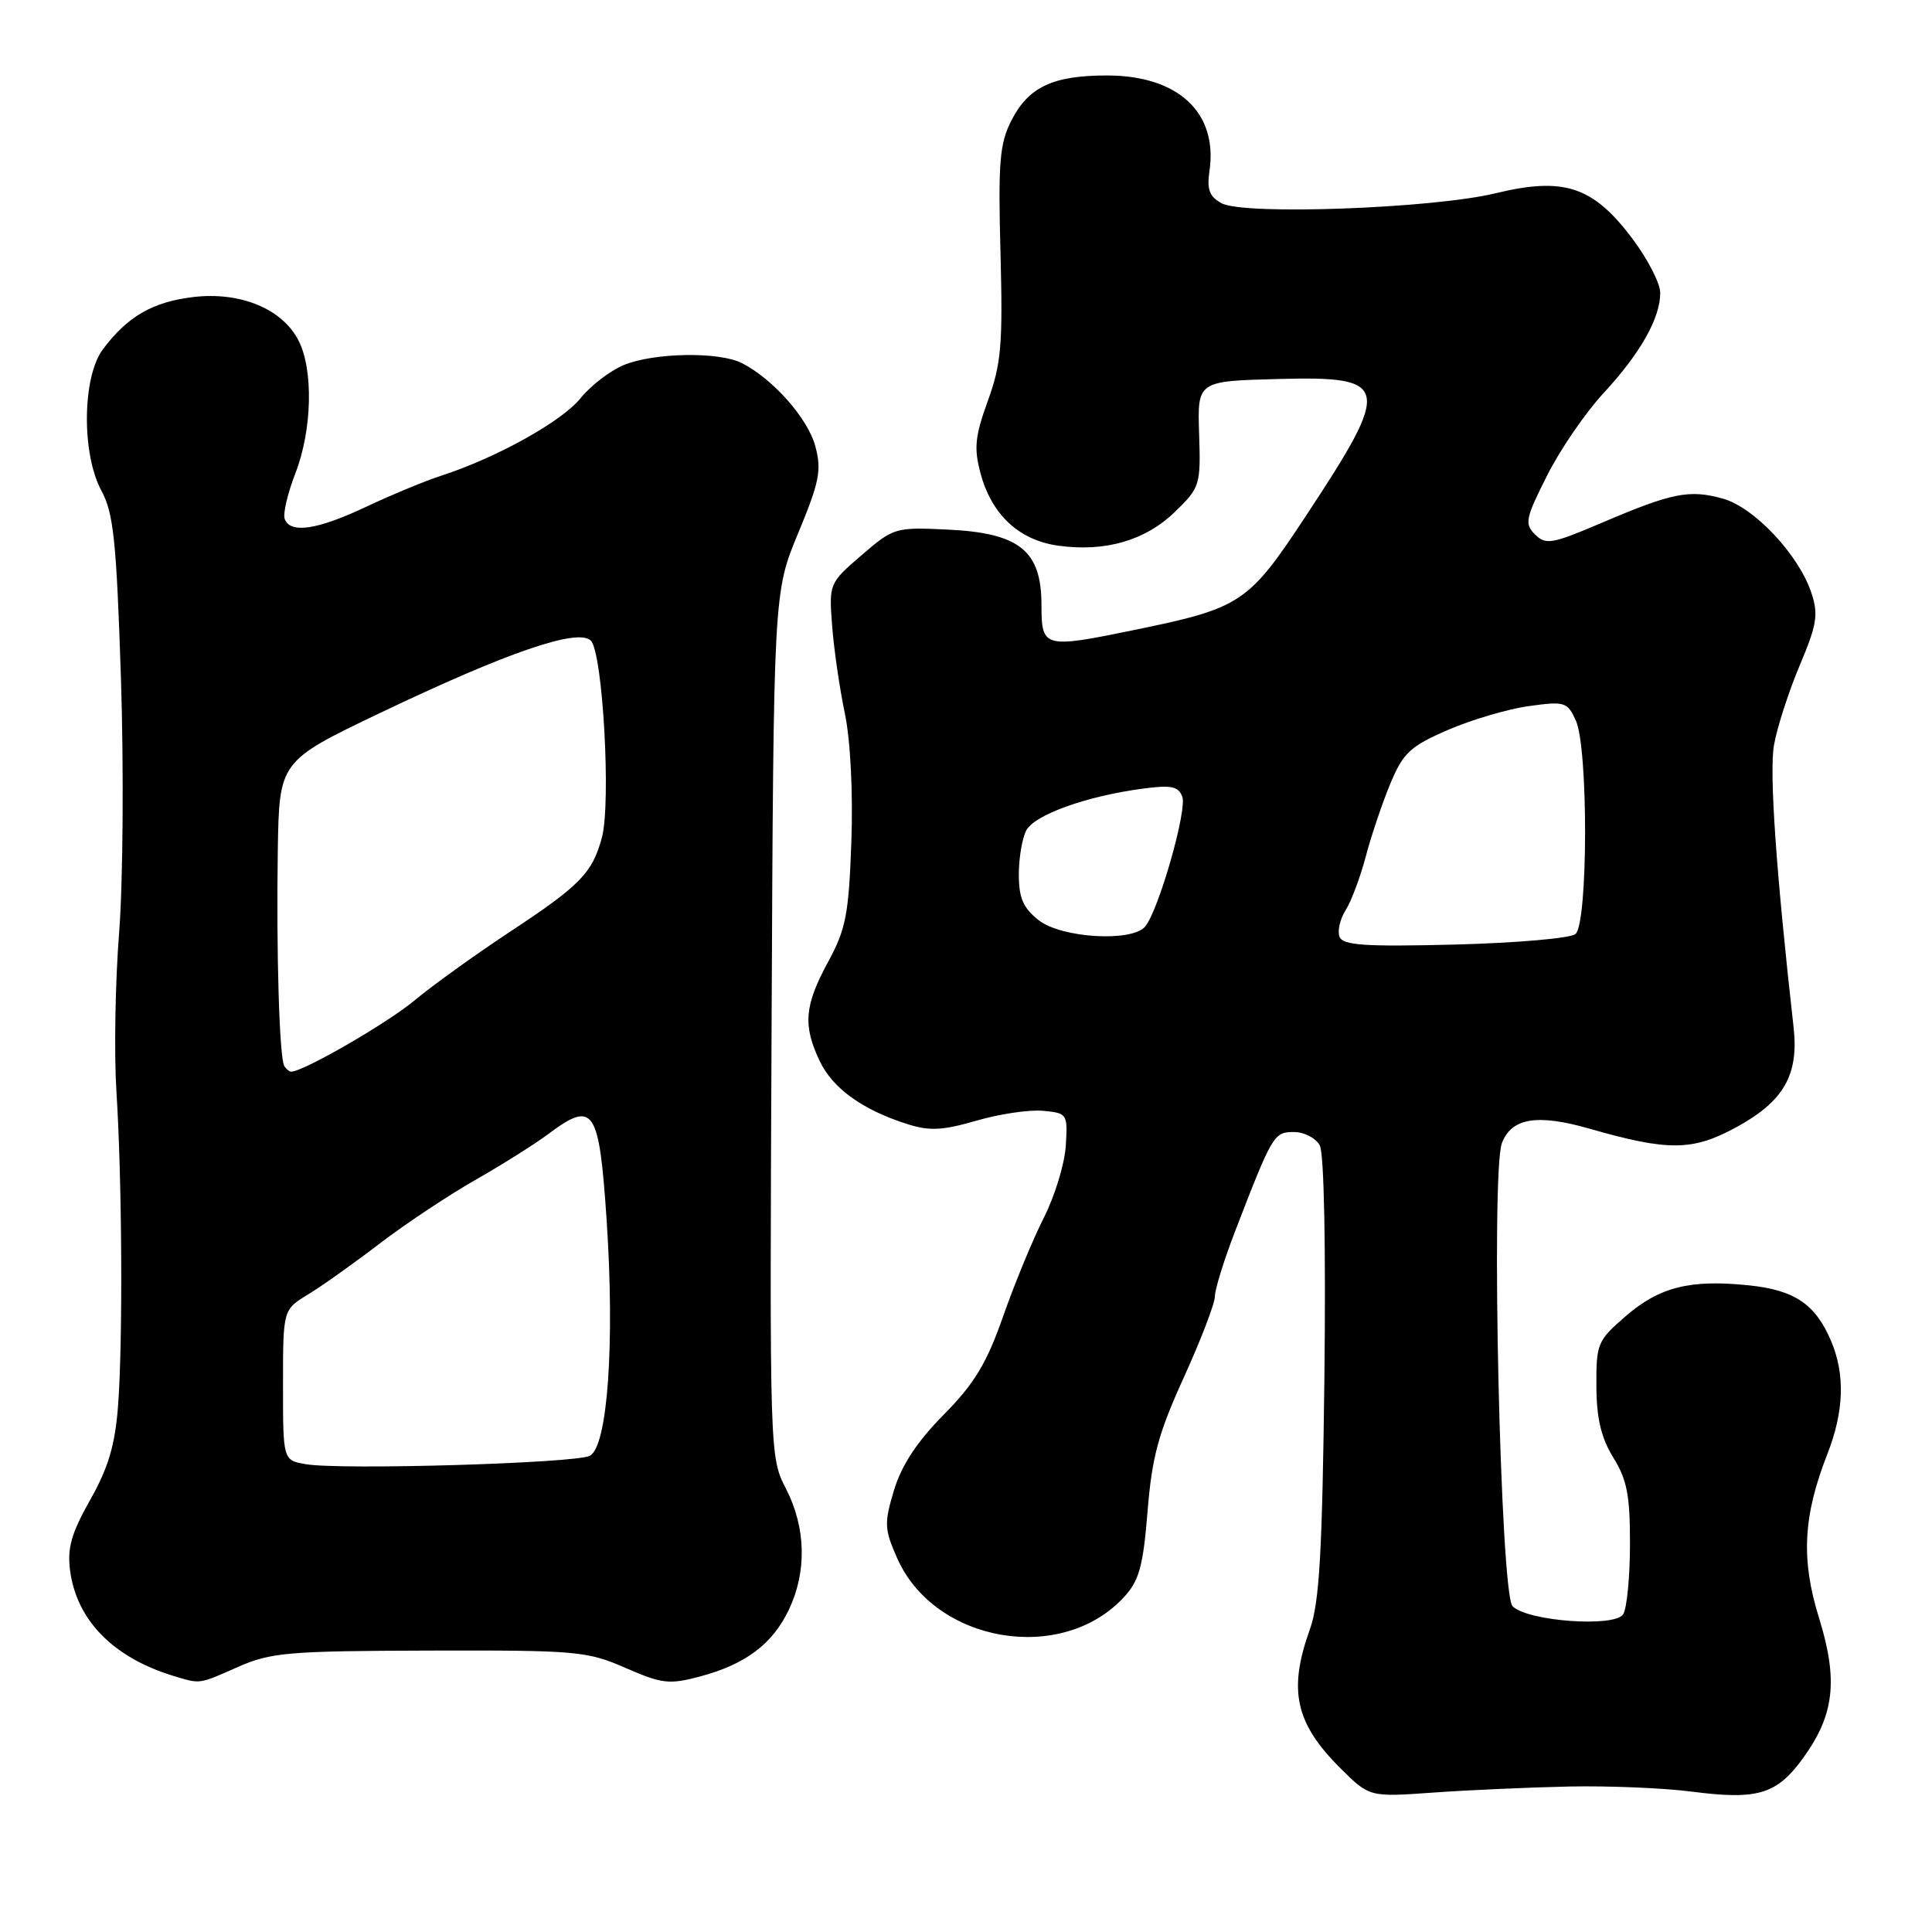 <?xml version="1.0" encoding="UTF-8" standalone="no"?>
<!DOCTYPE svg PUBLIC "-//W3C//DTD SVG 1.1//EN" "http://www.w3.org/Graphics/SVG/1.1/DTD/svg11.dtd" >
<svg xmlns="http://www.w3.org/2000/svg" xmlns:xlink="http://www.w3.org/1999/xlink" version="1.1" viewBox="0 0 256 256">
 <g >
 <path fill="currentColor"
d=" M 208.00 236.72 C 213.22 236.62 220.50 236.92 224.17 237.40 C 232.91 238.53 235.43 237.77 238.93 232.94 C 243.07 227.22 243.59 222.63 241.02 214.35 C 238.62 206.63 238.92 200.88 242.12 192.71 C 244.34 187.05 244.51 182.15 242.64 177.72 C 240.56 172.80 237.81 170.94 231.70 170.31 C 223.94 169.51 219.88 170.53 215.40 174.41 C 211.68 177.62 211.50 178.05 211.53 183.67 C 211.55 187.96 212.16 190.53 213.78 193.15 C 215.59 196.07 216.00 198.20 215.98 204.62 C 215.98 208.95 215.57 213.13 215.08 213.90 C 213.96 215.67 202.39 214.83 200.42 212.83 C 198.81 211.21 197.53 155.37 199.01 151.47 C 200.28 148.13 203.68 147.57 210.60 149.55 C 221.05 152.55 224.27 152.52 230.02 149.39 C 236.35 145.95 238.37 142.45 237.66 136.13 C 235.34 115.50 234.43 102.36 235.06 98.74 C 235.47 96.41 237.00 91.66 238.46 88.20 C 240.74 82.80 240.97 81.43 240.03 78.59 C 238.36 73.52 232.44 67.21 228.26 66.06 C 223.83 64.84 221.58 65.29 212.23 69.28 C 205.64 72.09 204.81 72.23 203.40 70.82 C 201.98 69.41 202.14 68.67 205.00 63.01 C 206.73 59.56 210.09 54.67 212.45 52.12 C 217.33 46.86 220.00 42.15 219.99 38.80 C 219.99 37.53 218.29 34.25 216.21 31.50 C 211.04 24.68 207.20 23.42 198.16 25.61 C 189.88 27.62 164.87 28.54 161.89 26.94 C 160.26 26.07 159.90 25.13 160.26 22.67 C 161.40 14.93 156.12 10.00 146.68 10.00 C 139.52 10.00 136.28 11.52 134.02 15.96 C 132.45 19.03 132.25 21.49 132.57 33.52 C 132.89 45.68 132.67 48.23 130.89 53.12 C 129.19 57.82 129.03 59.39 129.93 62.74 C 131.41 68.22 135.05 71.60 140.26 72.31 C 146.47 73.16 151.76 71.62 155.68 67.83 C 159.01 64.60 159.11 64.29 158.89 57.50 C 158.66 50.50 158.66 50.50 169.35 50.22 C 184.23 49.82 184.48 51.01 173.10 68.27 C 165.39 79.97 164.51 80.56 150.18 83.50 C 138.31 85.94 138.00 85.85 138.00 80.17 C 138.00 72.98 135.11 70.64 125.69 70.18 C 118.62 69.84 118.42 69.90 114.17 73.56 C 109.87 77.26 109.84 77.34 110.26 82.90 C 110.49 85.98 111.25 91.20 111.94 94.50 C 112.69 98.07 113.04 104.95 112.81 111.50 C 112.47 121.14 112.09 123.12 109.71 127.49 C 106.59 133.25 106.37 135.86 108.61 140.58 C 110.33 144.21 114.25 147.04 120.17 148.93 C 123.16 149.89 124.87 149.80 129.40 148.49 C 132.46 147.60 136.43 147.01 138.23 147.19 C 141.42 147.49 141.49 147.60 141.22 151.84 C 141.07 154.23 139.76 158.50 138.32 161.34 C 136.88 164.18 134.45 170.05 132.93 174.39 C 130.73 180.67 129.12 183.33 125.04 187.46 C 121.51 191.04 119.46 194.15 118.46 197.46 C 117.14 201.85 117.18 202.61 118.88 206.47 C 123.85 217.69 140.67 220.58 148.93 211.63 C 150.95 209.44 151.47 207.54 152.06 200.25 C 152.64 193.05 153.49 189.91 156.87 182.50 C 159.12 177.55 160.98 172.72 160.98 171.77 C 160.99 170.82 162.18 166.99 163.61 163.27 C 168.62 150.29 168.79 150.00 171.45 150.00 C 172.81 150.00 174.36 150.80 174.88 151.78 C 175.45 152.83 175.69 165.38 175.49 182.53 C 175.21 205.70 174.83 212.38 173.57 215.88 C 170.66 223.97 171.63 228.35 177.63 234.32 C 181.47 238.13 181.47 238.13 189.98 237.52 C 194.67 237.19 202.78 236.83 208.00 236.72 Z  M 31.53 220.88 C 35.88 218.96 38.18 218.76 56.91 218.71 C 76.38 218.66 77.79 218.78 82.87 221.00 C 87.72 223.12 88.68 223.23 92.77 222.14 C 98.80 220.53 102.38 217.83 104.54 213.27 C 106.93 208.23 106.79 202.42 104.15 197.27 C 101.98 193.05 101.98 192.82 102.24 135.77 C 102.50 78.50 102.50 78.50 105.76 70.65 C 108.59 63.83 108.89 62.31 108.03 59.11 C 107.04 55.44 102.45 50.24 98.32 48.12 C 95.30 46.57 86.62 46.72 82.63 48.38 C 80.82 49.14 78.25 51.12 76.92 52.77 C 74.47 55.83 65.79 60.66 58.50 63.02 C 56.31 63.73 51.81 65.60 48.50 67.16 C 42.05 70.21 38.43 70.75 37.72 68.75 C 37.48 68.06 38.12 65.35 39.14 62.71 C 41.37 56.98 41.55 48.97 39.54 45.09 C 37.39 40.91 31.82 38.62 25.61 39.36 C 20.23 40.00 16.89 41.93 13.63 46.29 C 10.90 49.95 10.79 60.12 13.43 65.00 C 15.05 67.99 15.43 71.66 16.03 90.00 C 16.41 101.83 16.30 116.90 15.79 123.50 C 15.27 130.10 15.11 139.55 15.42 144.50 C 16.18 156.41 16.29 177.81 15.64 186.31 C 15.25 191.48 14.35 194.49 11.95 198.74 C 9.45 203.18 8.89 205.14 9.29 208.13 C 10.17 214.71 15.02 219.64 22.99 222.07 C 26.58 223.16 26.30 223.20 31.53 220.88 Z  M 177.49 124.12 C 177.20 123.35 177.56 121.77 178.30 120.61 C 179.04 119.45 180.24 116.25 180.97 113.50 C 181.69 110.75 183.16 106.41 184.22 103.85 C 185.93 99.75 186.85 98.89 191.86 96.72 C 195.00 95.36 199.82 93.94 202.59 93.56 C 207.34 92.90 207.68 93.01 208.81 95.48 C 210.47 99.14 210.43 122.41 208.75 123.77 C 208.06 124.33 200.87 124.95 192.77 125.16 C 180.79 125.46 177.93 125.26 177.49 124.12 Z  M 137.63 121.93 C 135.57 120.31 135.00 118.98 135.00 115.86 C 135.00 113.67 135.45 111.04 135.99 110.02 C 137.09 107.97 143.93 105.51 151.26 104.52 C 155.18 103.99 156.13 104.17 156.66 105.56 C 157.33 107.30 153.56 120.51 151.76 122.75 C 150.06 124.86 140.67 124.32 137.63 121.93 Z  M 40.50 194.01 C 37.50 193.48 37.50 193.48 37.50 183.51 C 37.50 173.54 37.50 173.54 40.82 171.52 C 42.65 170.41 46.93 167.37 50.32 164.77 C 53.72 162.17 59.42 158.38 63.00 156.34 C 66.58 154.30 70.94 151.55 72.70 150.23 C 78.67 145.77 79.39 146.84 80.38 161.65 C 81.48 178.08 80.51 191.66 78.16 192.90 C 76.27 193.89 45.07 194.81 40.50 194.01 Z  M 37.67 141.25 C 37.02 140.15 36.60 126.22 36.81 112.68 C 37.00 100.86 37.00 100.86 50.43 94.44 C 67.27 86.40 76.60 83.20 78.29 84.89 C 79.87 86.47 80.99 106.42 79.75 111.00 C 78.47 115.71 76.89 117.33 67.34 123.62 C 62.85 126.59 57.25 130.62 54.89 132.59 C 51.31 135.58 40.19 142.00 38.59 142.00 C 38.33 142.00 37.92 141.66 37.67 141.25 Z "/>
</g>
</svg>